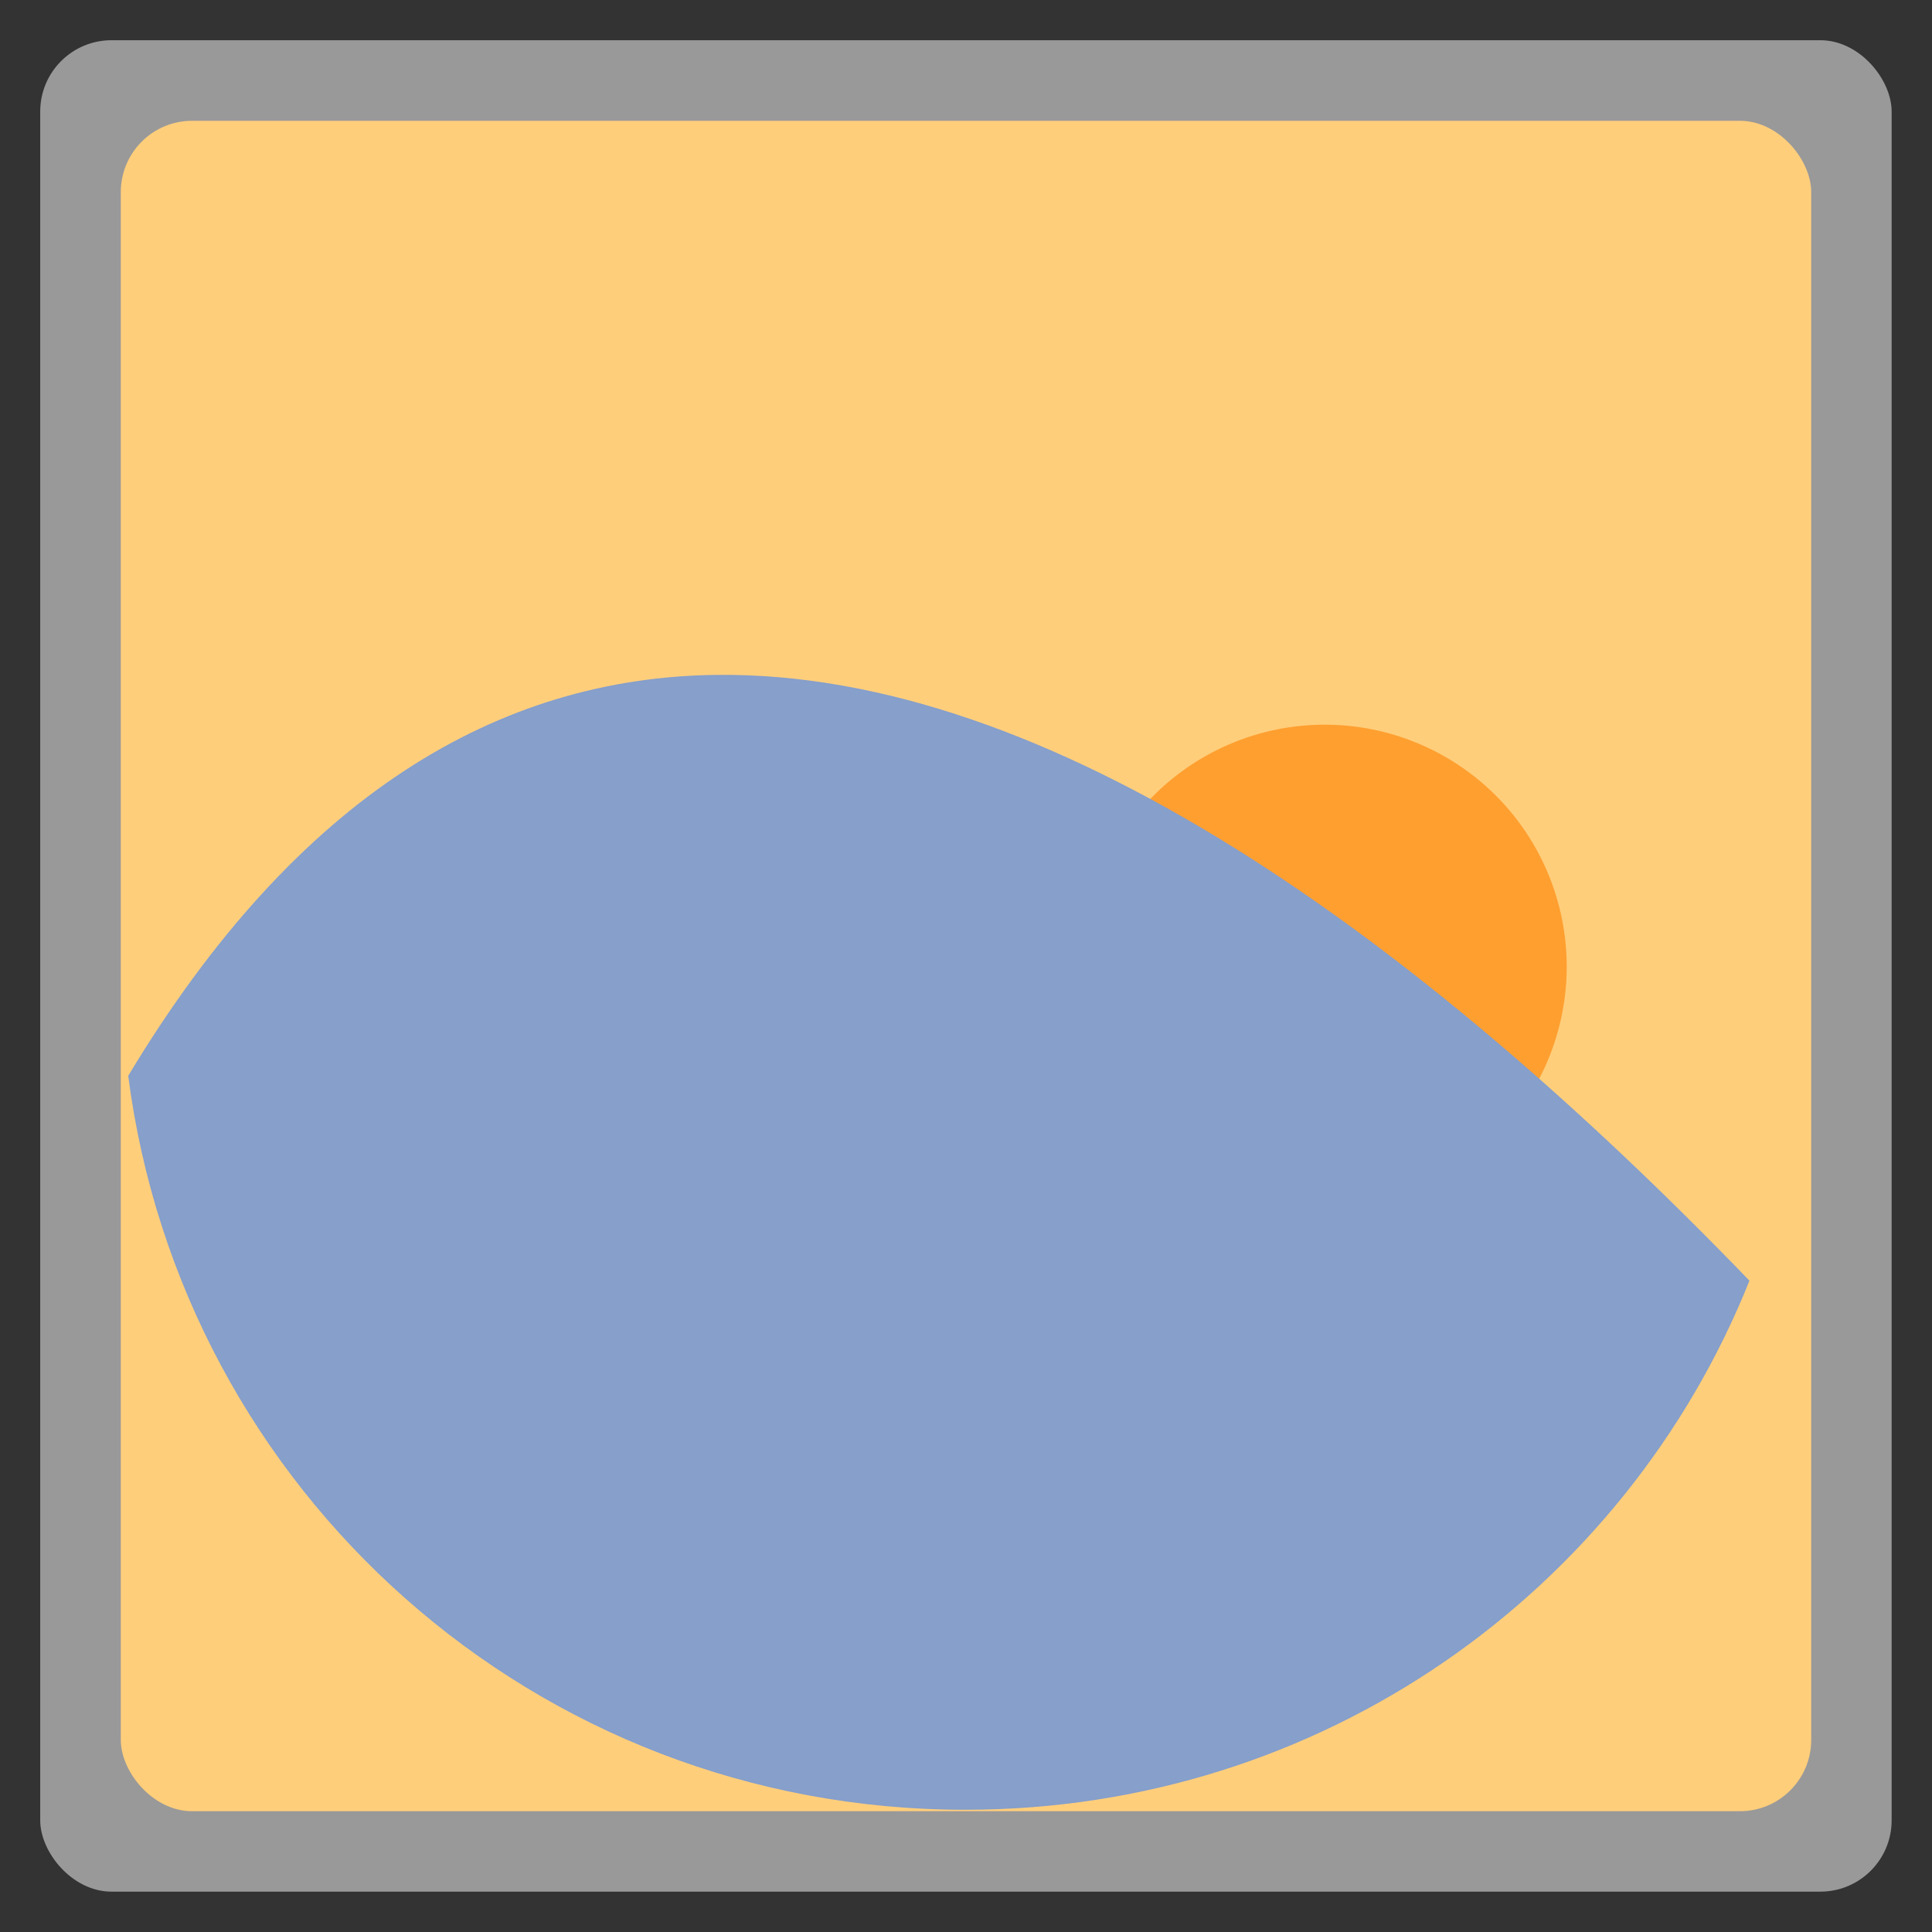 <svg xmlns="http://www.w3.org/2000/svg" xmlns:xlink="http://www.w3.org/1999/xlink" width="48" viewBox="0 0 13.547 13.547" height="48">
 <rect x="0" y="0" width="13.547" height="13.547" fill="#333333" stroke="none"/>
 <defs>
  <linearGradient id="0">
   <stop stop-color="#ffce7b"/>
   <stop offset="1" stop-color="#ffce7b"/>
  </linearGradient>
  <linearGradient xlink:href="#0" id="1" gradientUnits="userSpaceOnUse" gradientTransform="matrix(1.105,0,0,1.105,-134.279,-295.762)" y1="279.1" x2="0" y2="268.33"/>
 </defs>
 <rect height="12.982" rx="0.5" y="0.282" x="0.282" width="12.982" opacity="0.5" fill="#ffffff" fill-rule="evenodd"/>
 <rect height="11.853" rx="0.5" y="0.847" x="0.847" width="11.853" fill="url(#1)" fill-rule="evenodd"/>
 <path d="m -56.136,12.508 a 8.746,8.441 0 1 1 -17.492,0 8.746,8.441 0 1 1 17.492,0 z" transform="matrix(0.194,0,0,0.201,21.876,4.264)" fill="#ff9f30"/>
 <path d="M 17.812 16.781 C 12.426 16.844 7.402 19.744 3.188 26.75 C 4.524 37.077 13.298 45 24 45 C 32.86 45 40.407 39.574 43.5 31.844 C 35.24 23.286 26.106 16.685 17.812 16.781 z " transform="scale(0.282,0.282)" fill="#869fcb"/>
</svg>
